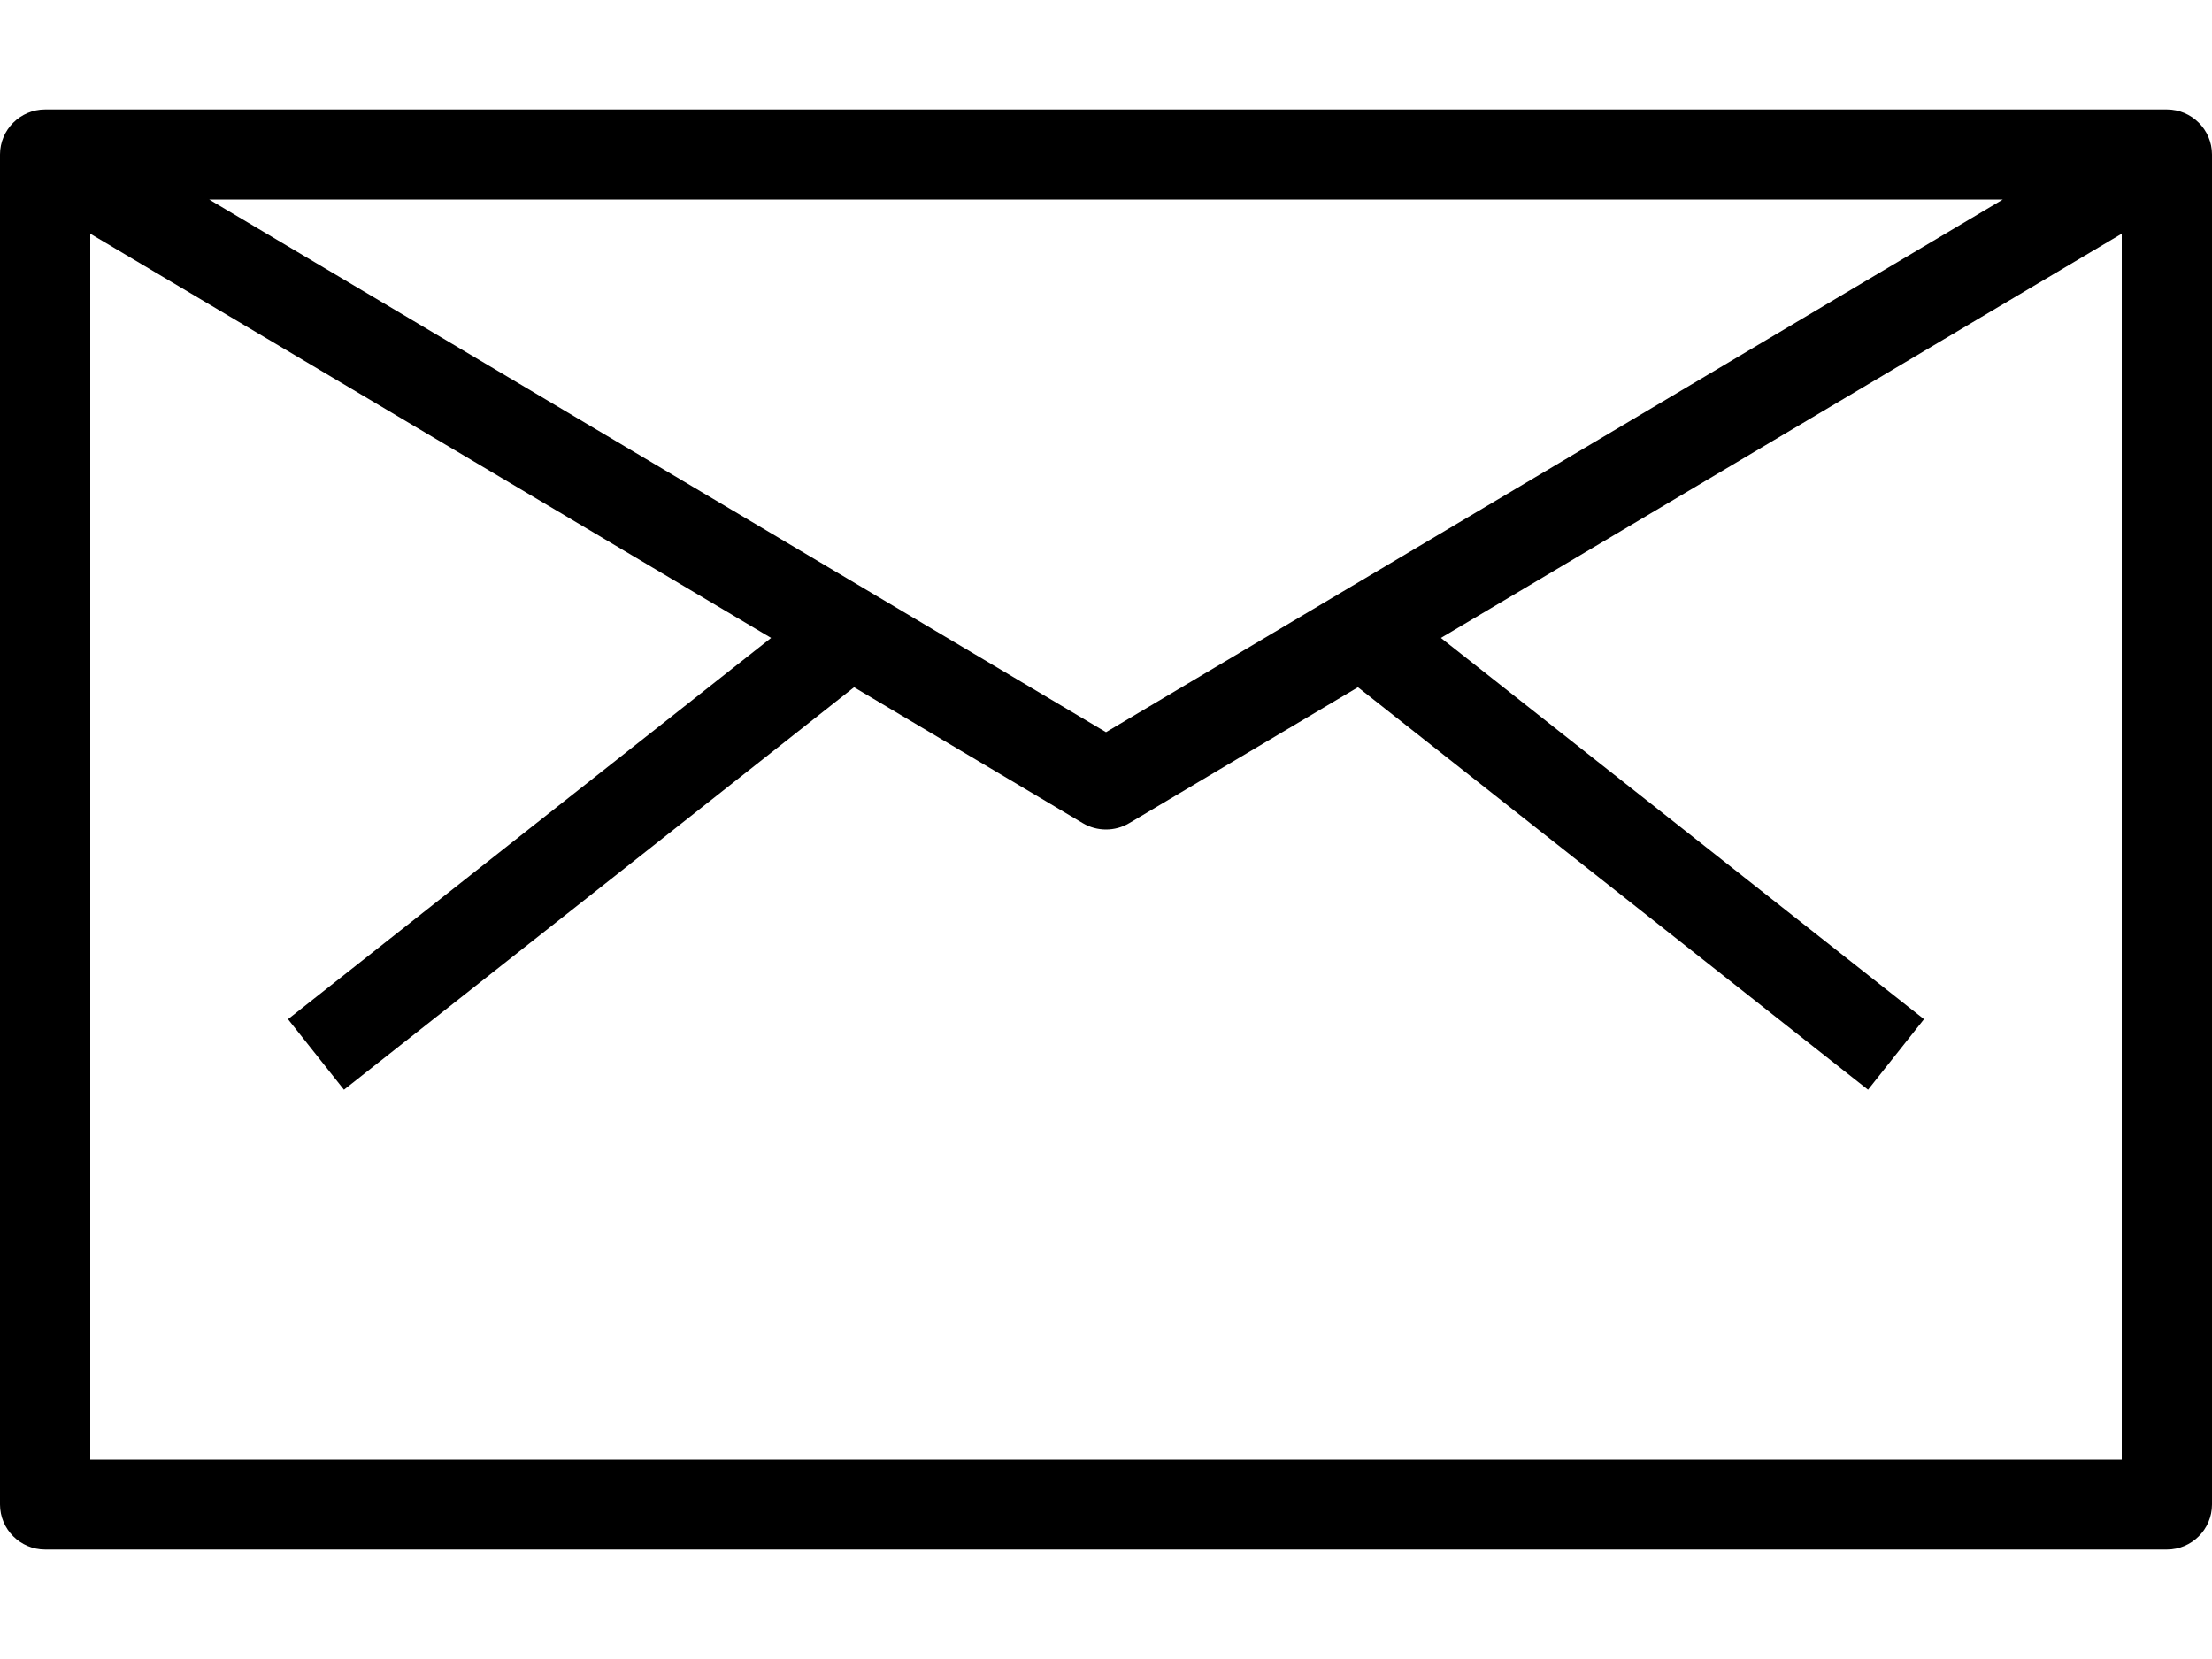 <svg width="20" height="15" viewBox="0 0 20 15" fill="none" xmlns="http://www.w3.org/2000/svg">
<path d="M19.592 0.99H0.408C0.183 0.99 0 1.173 0 1.397V13.603C0 13.827 0.183 14.01 0.408 14.01H19.592C19.817 14.01 20 13.827 20 13.603V1.397C20 1.173 19.817 0.99 19.592 0.99ZM18.109 1.804L10 6.62L1.891 1.804H18.109ZM19.184 13.196H0.816V2.113L6.972 5.768L2.604 9.215L3.11 9.853L7.722 6.214L9.791 7.443C9.855 7.481 9.928 7.5 10 7.5C10.072 7.5 10.145 7.481 10.209 7.443L12.278 6.214L16.89 9.853L17.396 9.215L13.028 5.768L19.184 2.113V13.196Z" fill="black"/>
</svg>
